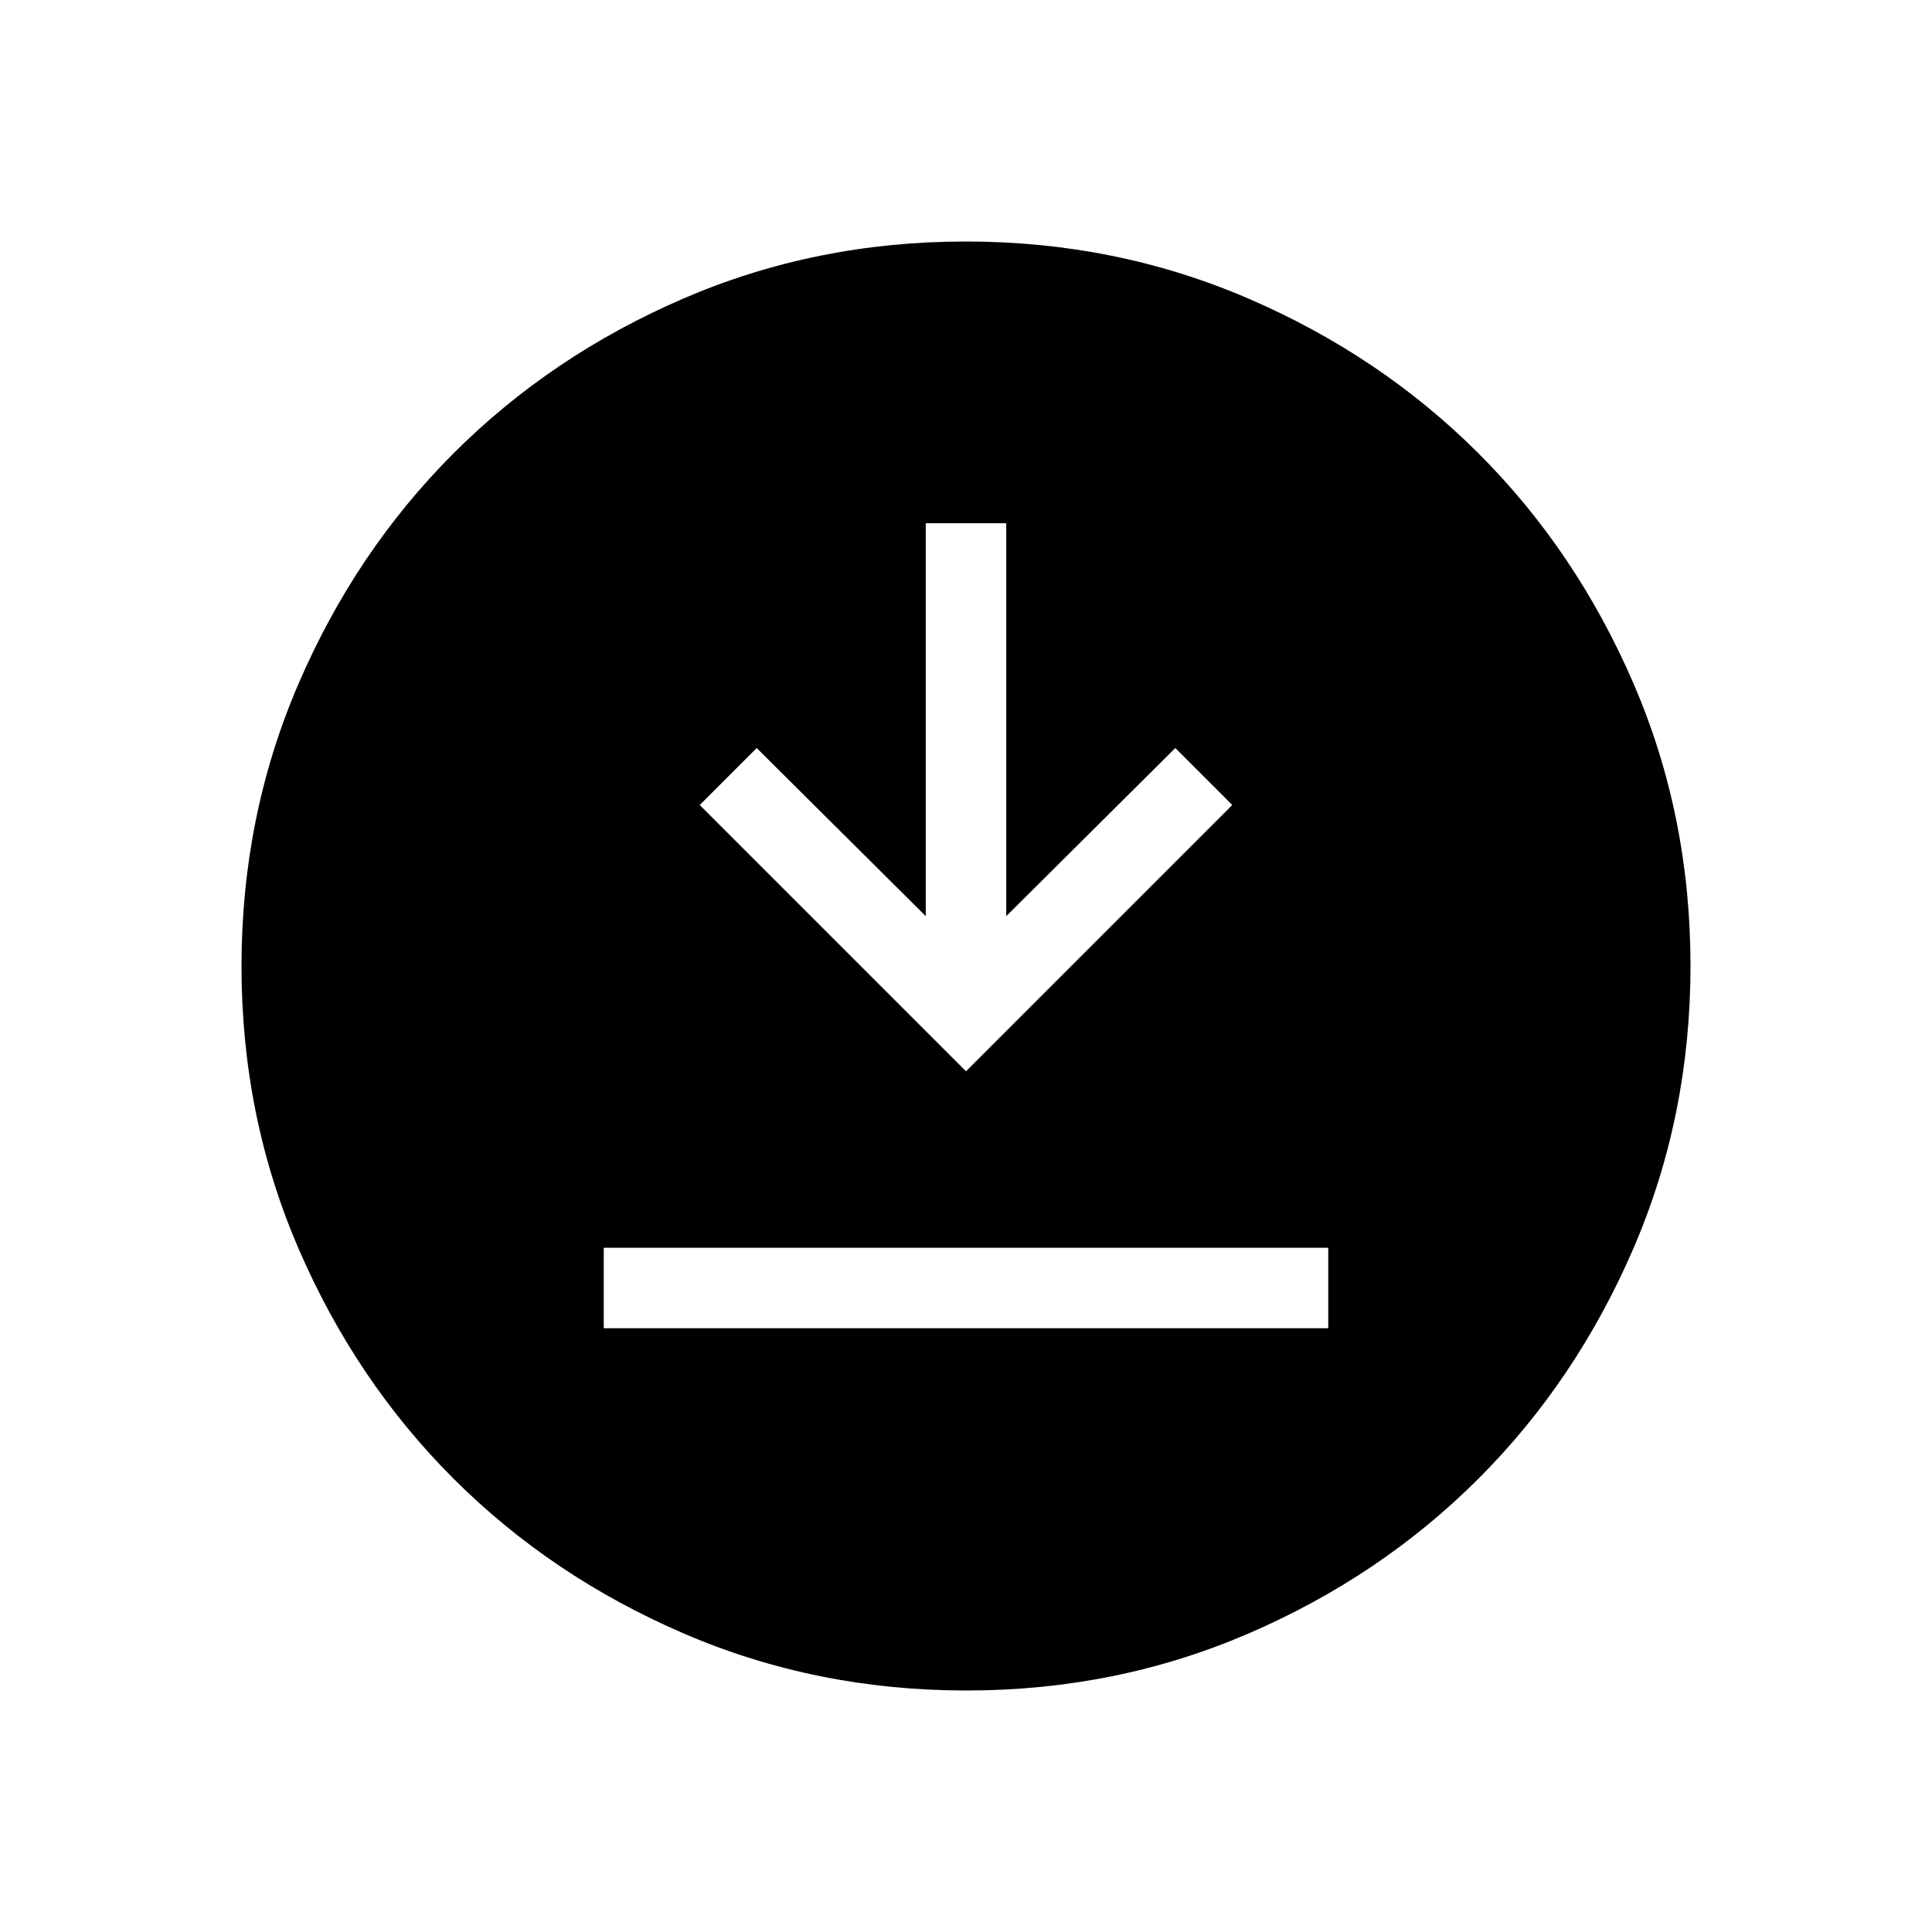<svg xmlns="http://www.w3.org/2000/svg" height="24" viewBox="0 -960 960 960" width="24"><path d="M300-300h360v-40H300v40Zm180-127.692L612.308-560 584-588.308l-84 83.538V-700h-40v195.23l-84-83.538L347.692-560 480-427.692ZM480.134-120q-74.673 0-140.41-28.339-65.737-28.34-114.365-76.922-48.627-48.582-76.993-114.257Q120-405.194 120-479.866q0-74.673 28.339-140.41 28.34-65.737 76.922-114.365 48.582-48.627 114.257-76.993Q405.194-840 479.866-840q74.673 0 140.41 28.339 65.737 28.34 114.365 76.922 48.627 48.582 76.993 114.257Q840-554.806 840-480.134q0 74.673-28.339 140.41-28.34 65.737-76.922 114.365-48.582 48.627-114.257 76.993Q554.806-120 480.134-120Z"/></svg>